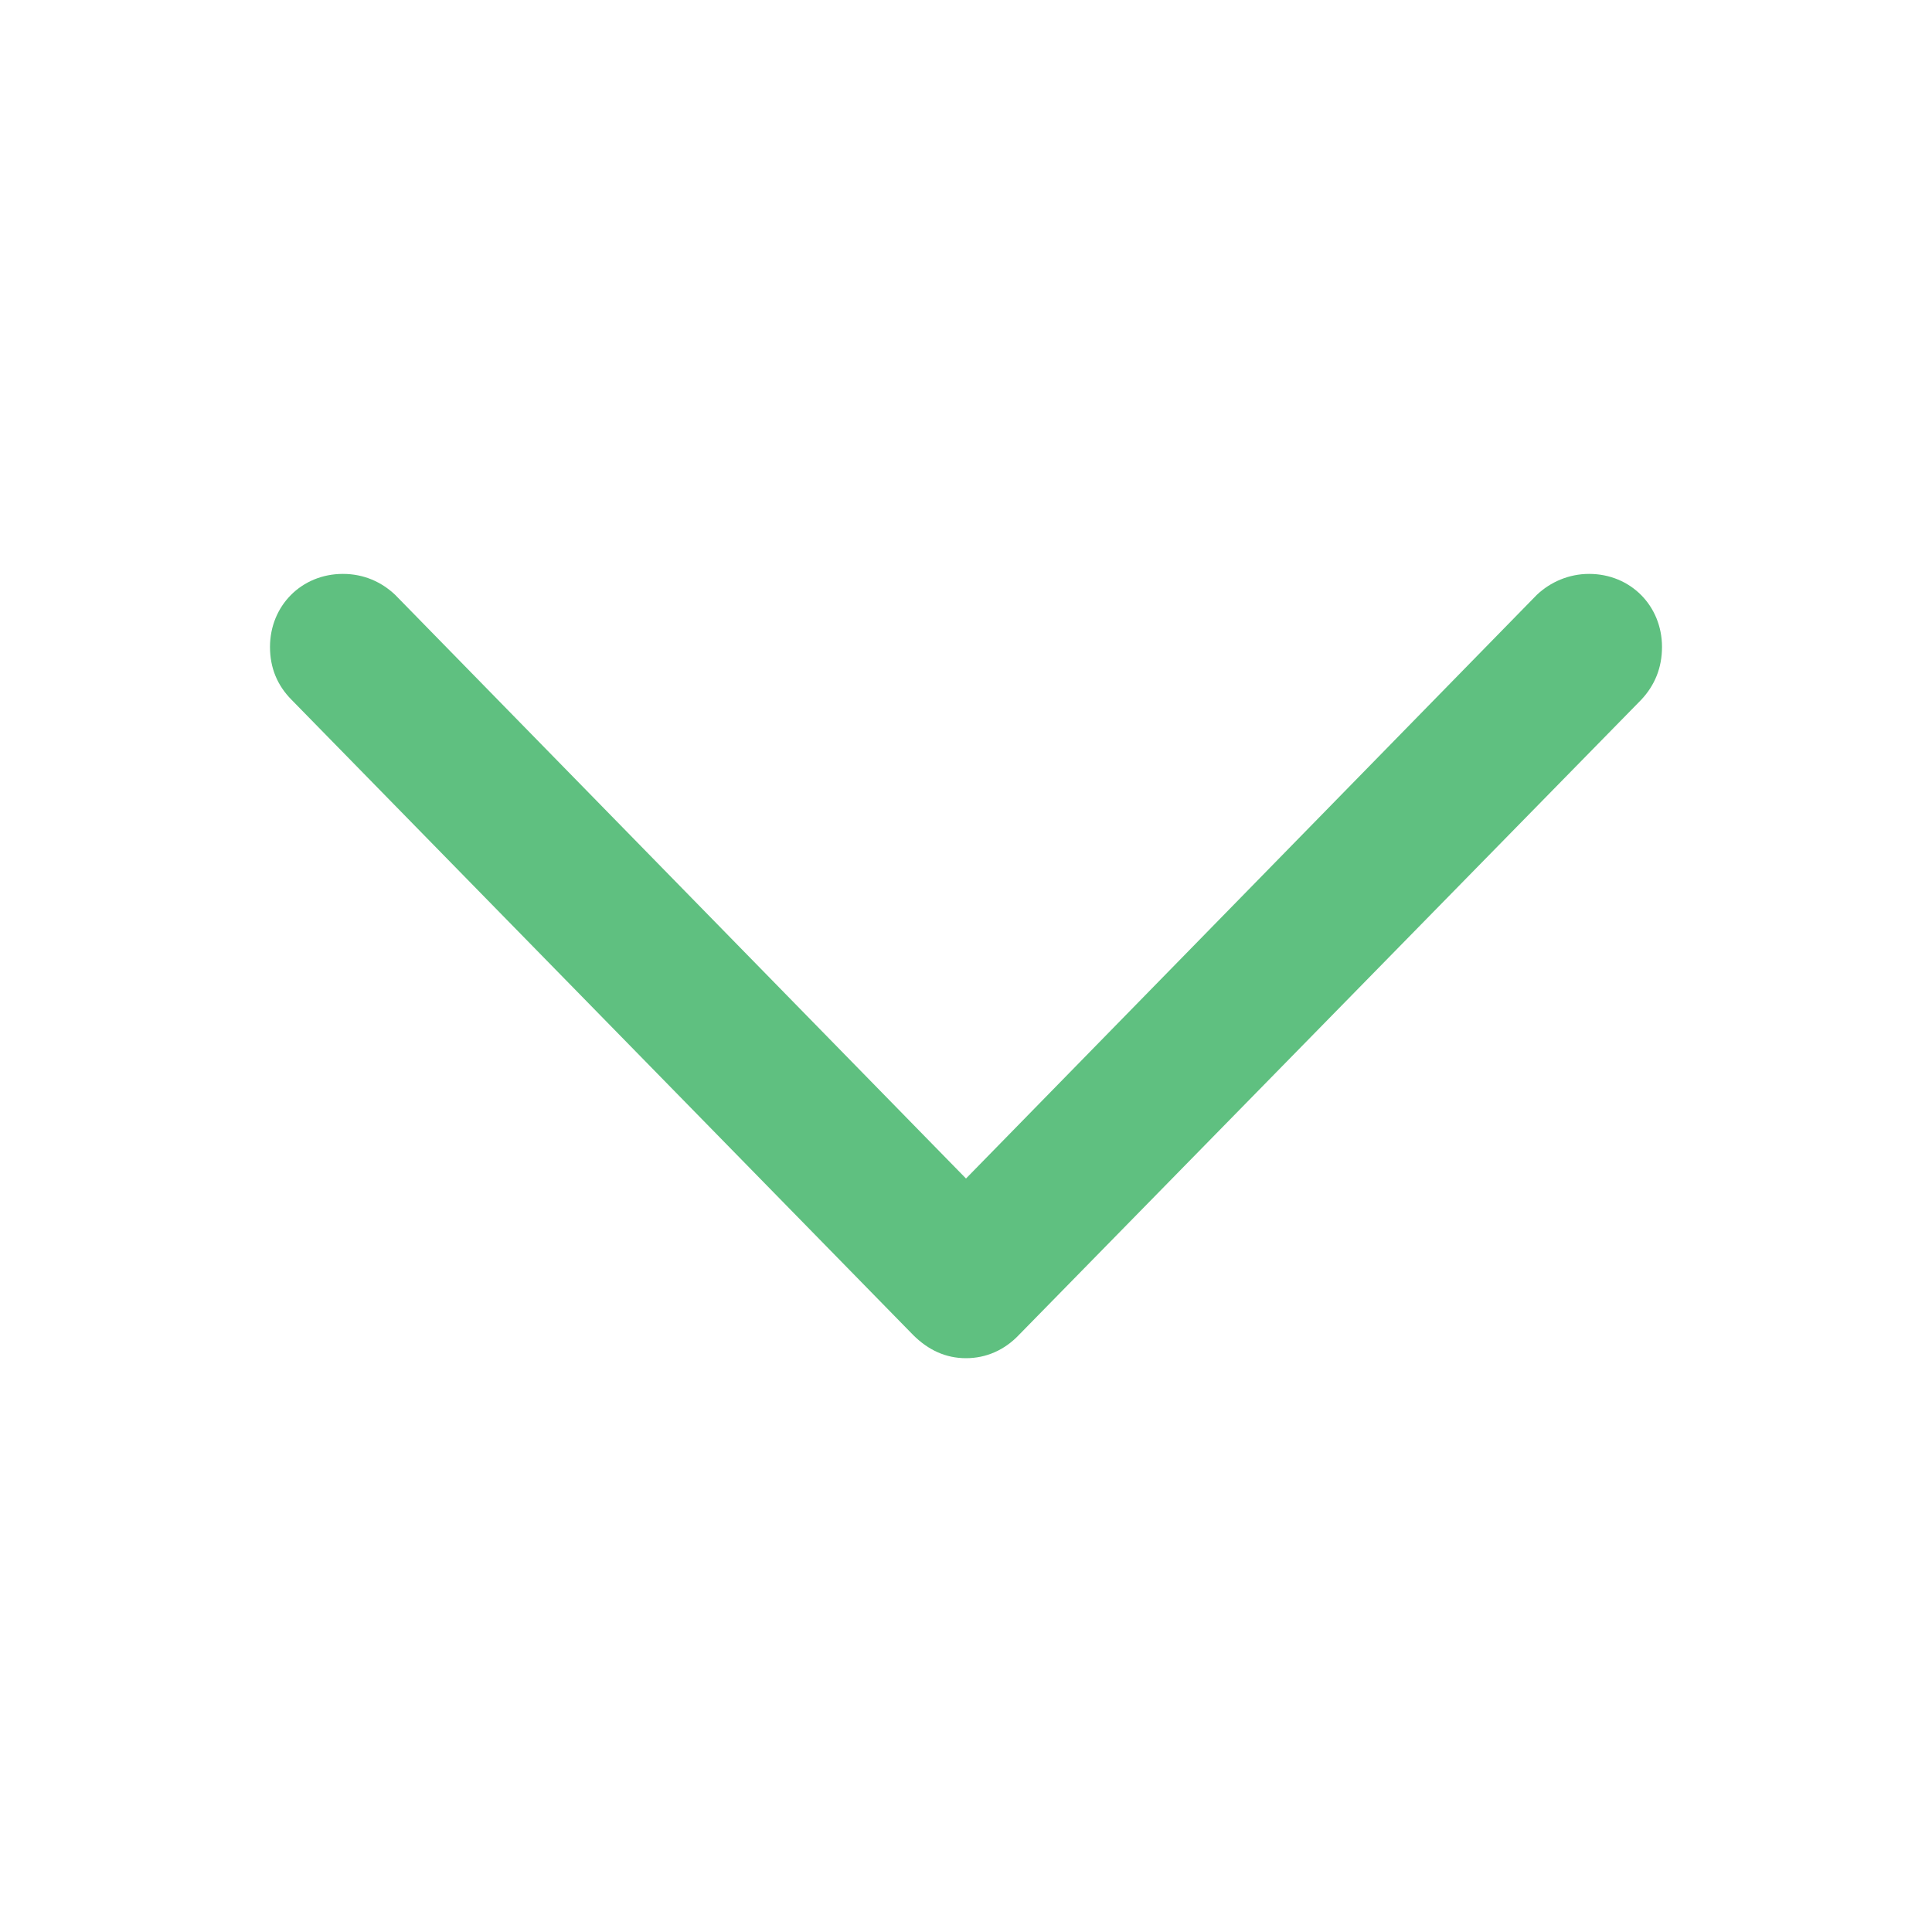 <svg width="20" height="20" viewBox="0 0 20 20" fill="none" xmlns="http://www.w3.org/2000/svg">
<path d="M10 14.06C10.207 14.06 10.398 13.977 10.548 13.819L16.989 7.245C17.13 7.095 17.205 6.913 17.205 6.697C17.205 6.273 16.881 5.941 16.45 5.941C16.242 5.941 16.051 6.024 15.91 6.157L10 12.2L4.09 6.157C3.949 6.024 3.766 5.941 3.55 5.941C3.119 5.941 2.795 6.273 2.795 6.697C2.795 6.913 2.87 7.095 3.019 7.245L9.452 13.819C9.61 13.977 9.792 14.06 10 14.06Z" fill="#5FC080"/>
</svg>
